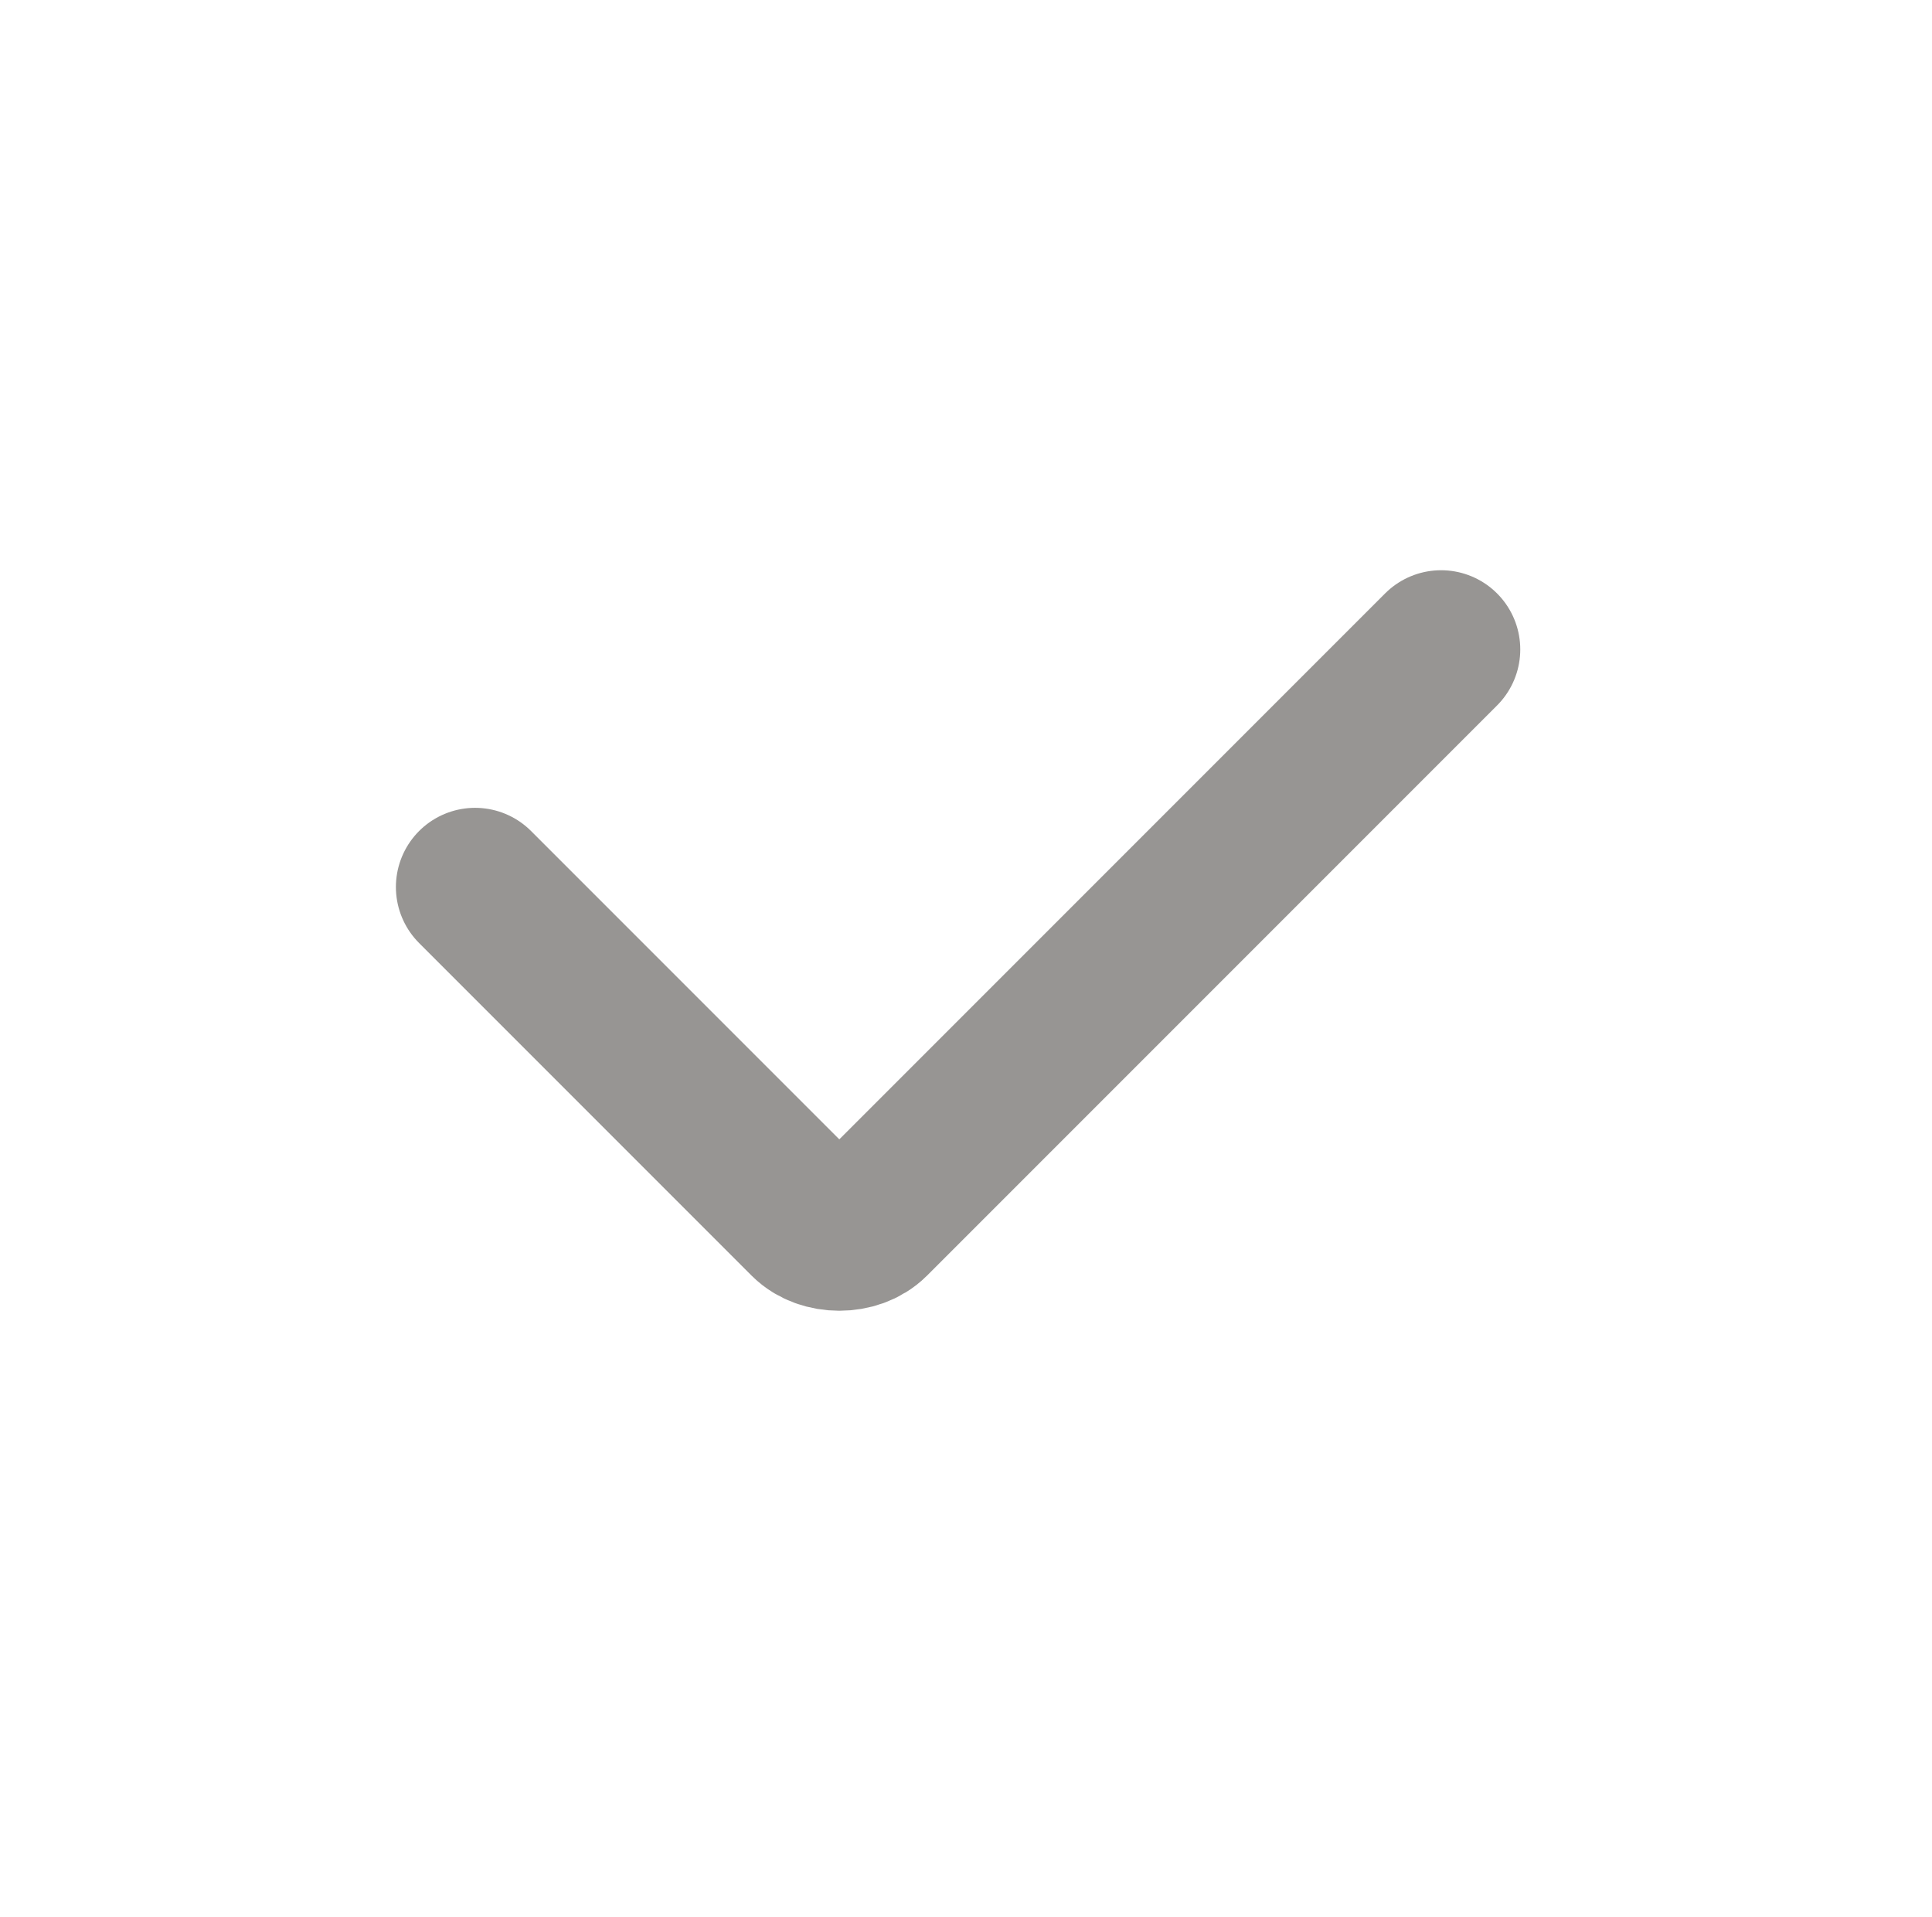 <?xml version="1.0" encoding="utf-8"?>
<!-- Generator: Adobe Illustrator 25.4.1, SVG Export Plug-In . SVG Version: 6.00 Build 0)  -->
<svg version="1.1" id="레이어_1" xmlns="http://www.w3.org/2000/svg" xmlns:xlink="http://www.w3.org/1999/xlink" x="0px"
	 y="0px" viewBox="0 0 12.2 12.1" style="enable-background:new 0 0 12.2 12.1;" xml:space="preserve">
<style type="text/css">
	.st0{fill:none;stroke:#979593;stroke-linecap:round;stroke-miterlimit:10;}
</style>
<path class="st0" d="M3,5.6l2.1,2.1c0.1,0.1,0.3,0.1,0.4,0l3.6-3.6"/>
</svg>
